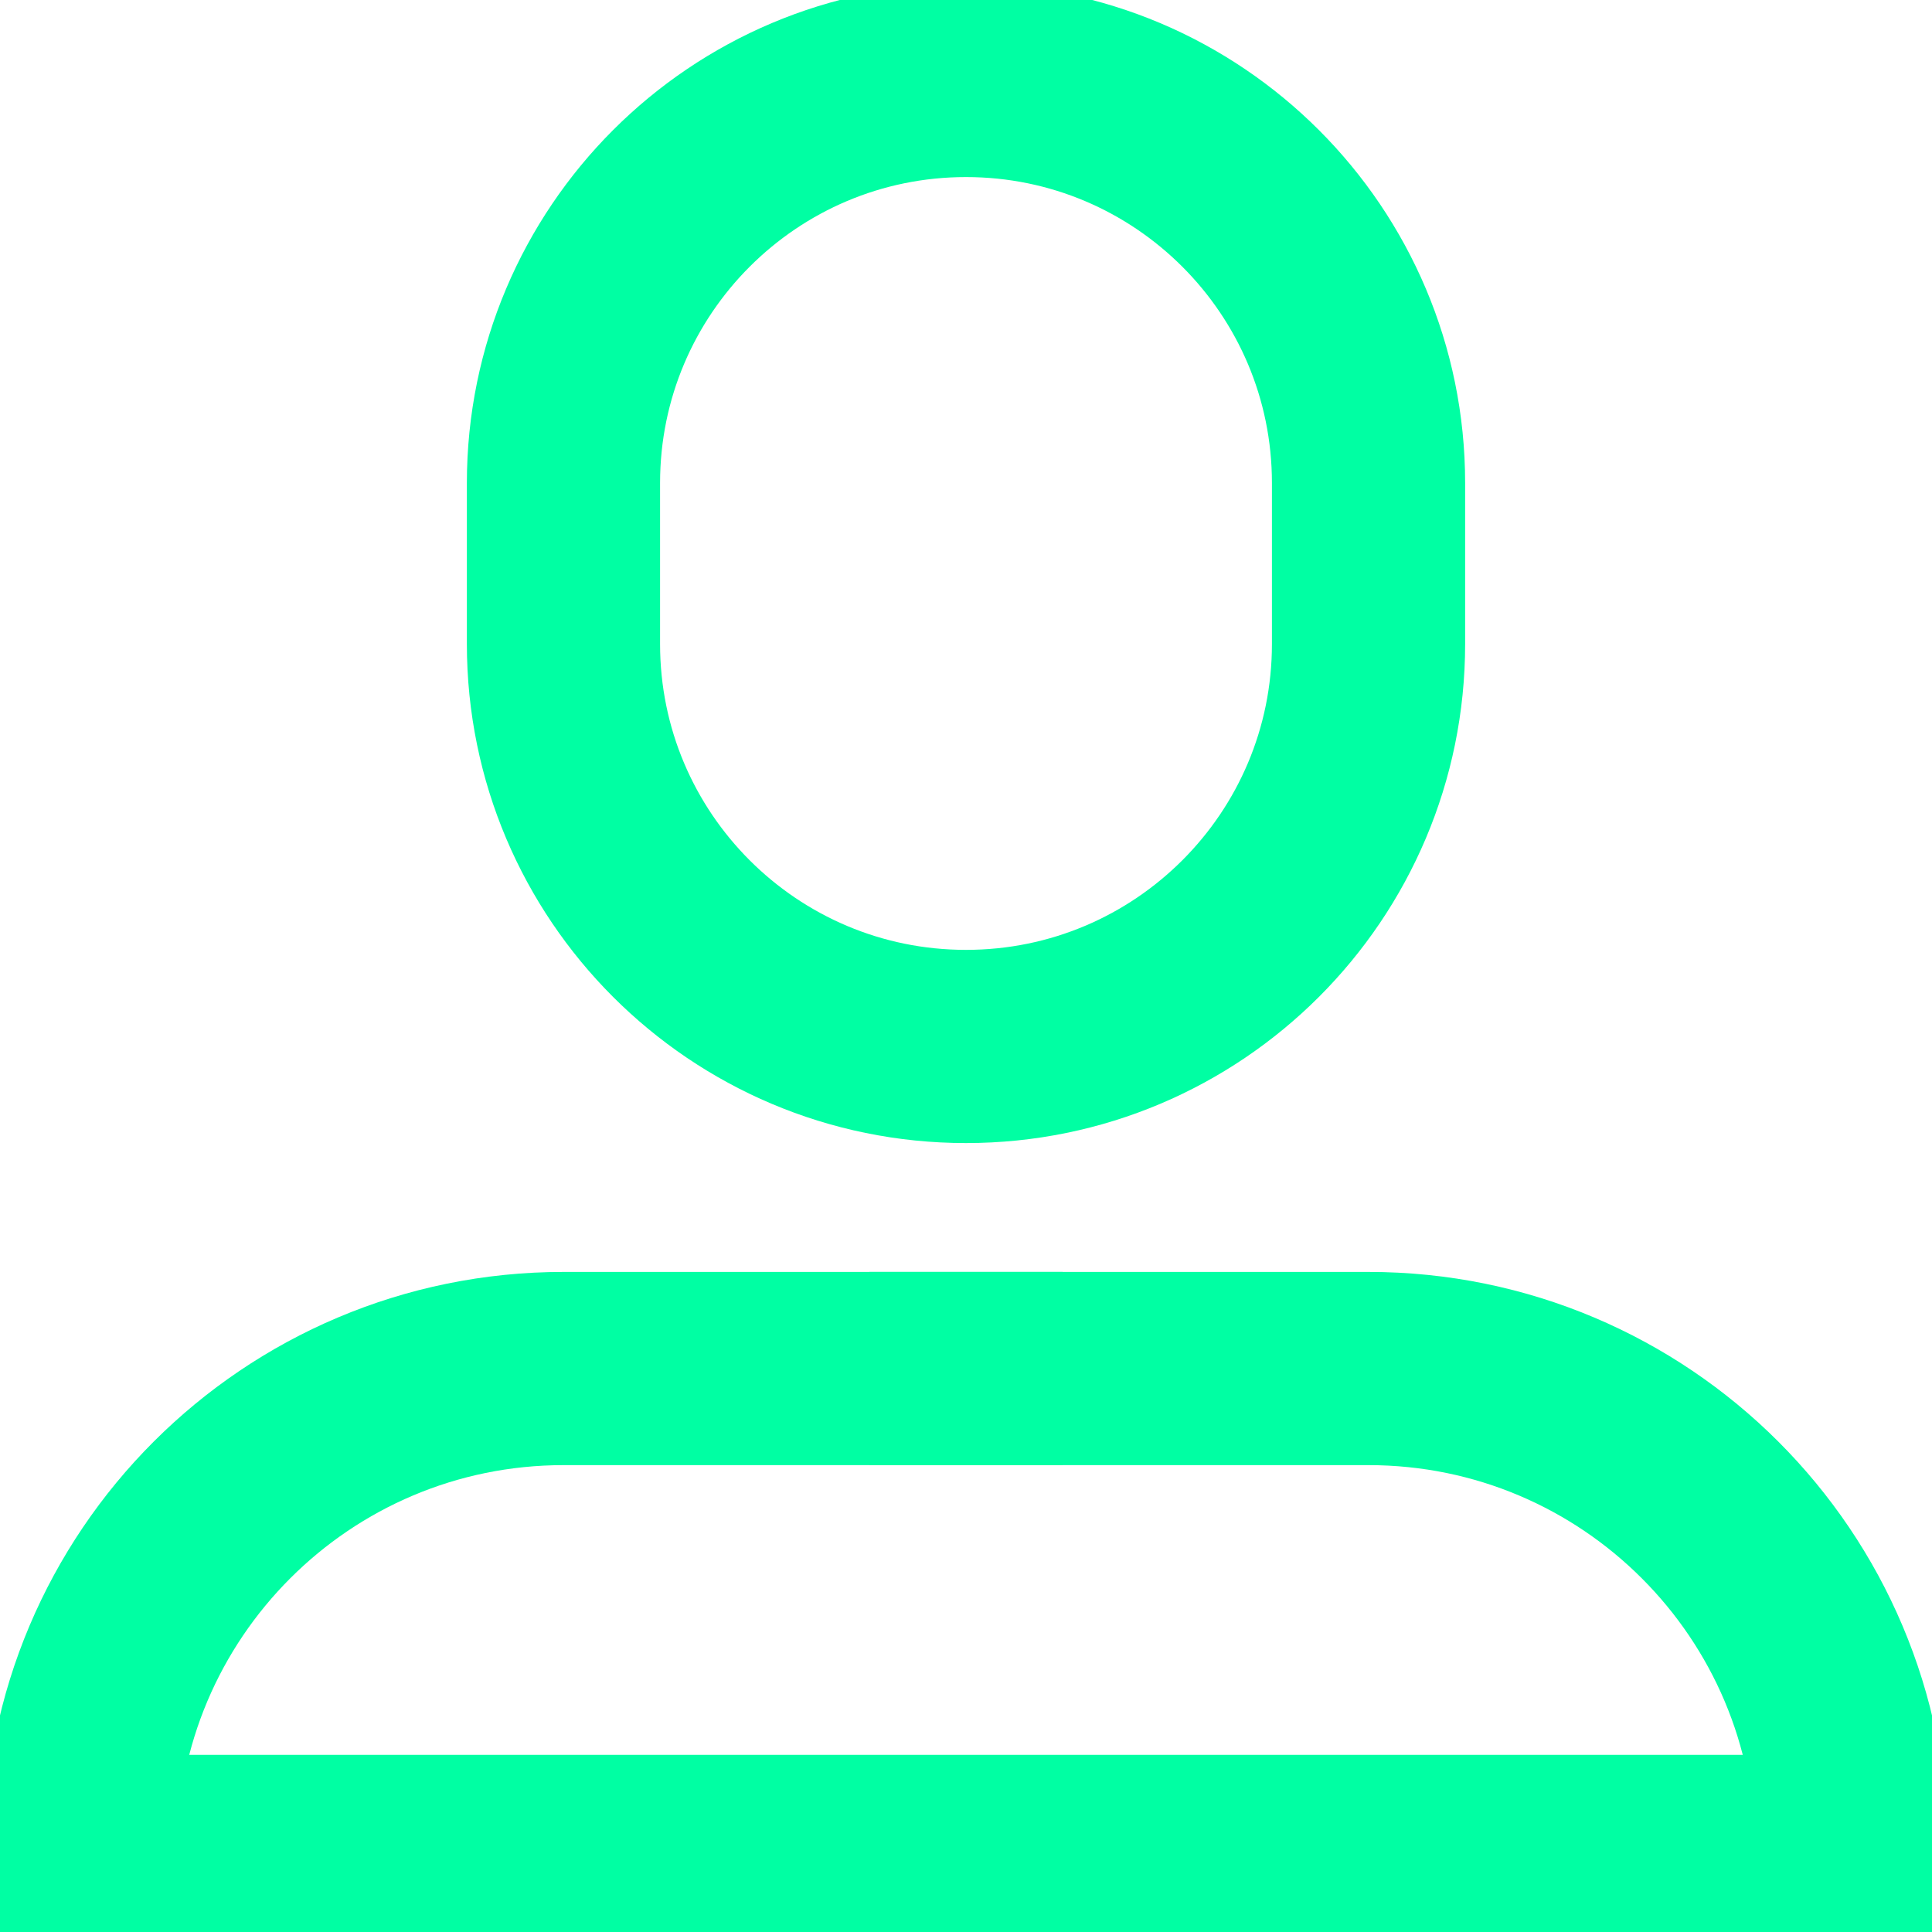 <svg width="20" height="20" viewBox="0 0 20 20" fill="none" xmlns="http://www.w3.org/2000/svg">
<g clip-path="url(#clip0_4589:32282)">
<path d="M10 10.833C7.699 10.833 5.833 8.968 5.833 6.667V5C5.833 2.699 7.699 0.833 10 0.833C12.301 0.833 14.167 2.699 14.167 5V6.667C14.167 8.968 12.301 10.833 10 10.833Z" stroke="#00FFA3" stroke-width="2" stroke-miterlimit="10" stroke-linecap="square"/>
<path d="M10 14.167H5.833C3.072 14.167 0.833 16.405 0.833 19.167C0.833 19.167 19.132 19.167 19.167 19.167" stroke="#00FFA3" stroke-width="2" stroke-miterlimit="10" stroke-linecap="square"/>
<path d="M10 14.167H14.167C16.929 14.167 19.167 16.405 19.167 19.167C19.167 19.167 0.869 19.167 0.834 19.167" stroke="#00FFA3" stroke-width="2" stroke-miterlimit="10" stroke-linecap="square"/>
</g>
<defs>
<clipPath id="clip0_4589:32282">
<rect width="20" height="20" fill="white"/>
</clipPath>
</defs>
</svg>
